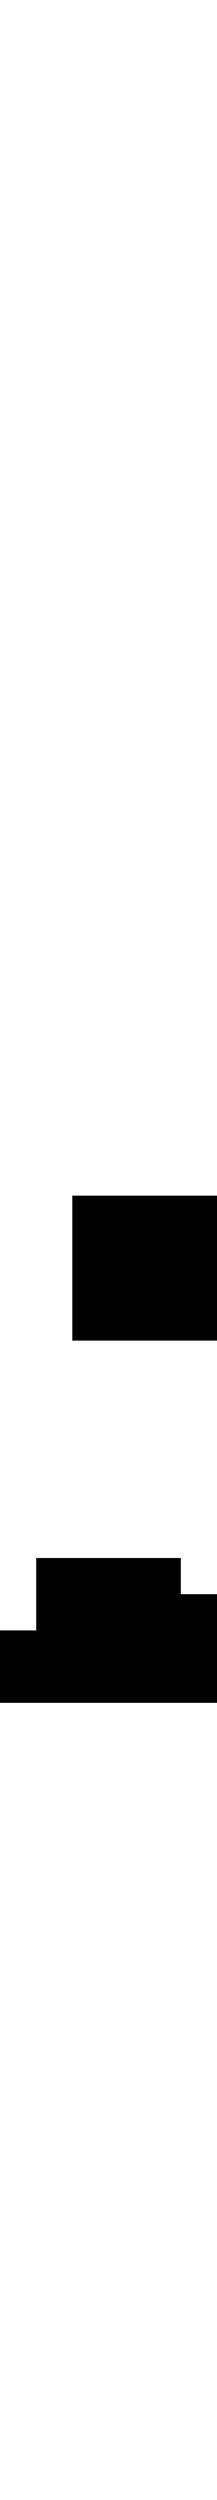 <svg xmlns="http://www.w3.org/2000/svg" width="6" height="69" viewBox="0 0 6 69" shape-rendering="crispEdges">
<rect x="2" y="33" width="4" height="1" fill="black"/>
<rect x="2" y="34" width="4" height="1" fill="black"/>
<rect x="2" y="35" width="4" height="1" fill="black"/>
<rect x="2" y="36" width="4" height="1" fill="black"/>
<rect x="1" y="43" width="4" height="1" fill="black"/>
<rect x="1" y="44" width="5" height="1" fill="black"/>
<rect x="0" y="45" width="6" height="1" fill="black"/>
<rect x="0" y="46" width="6" height="1" fill="black"/>
</svg>
